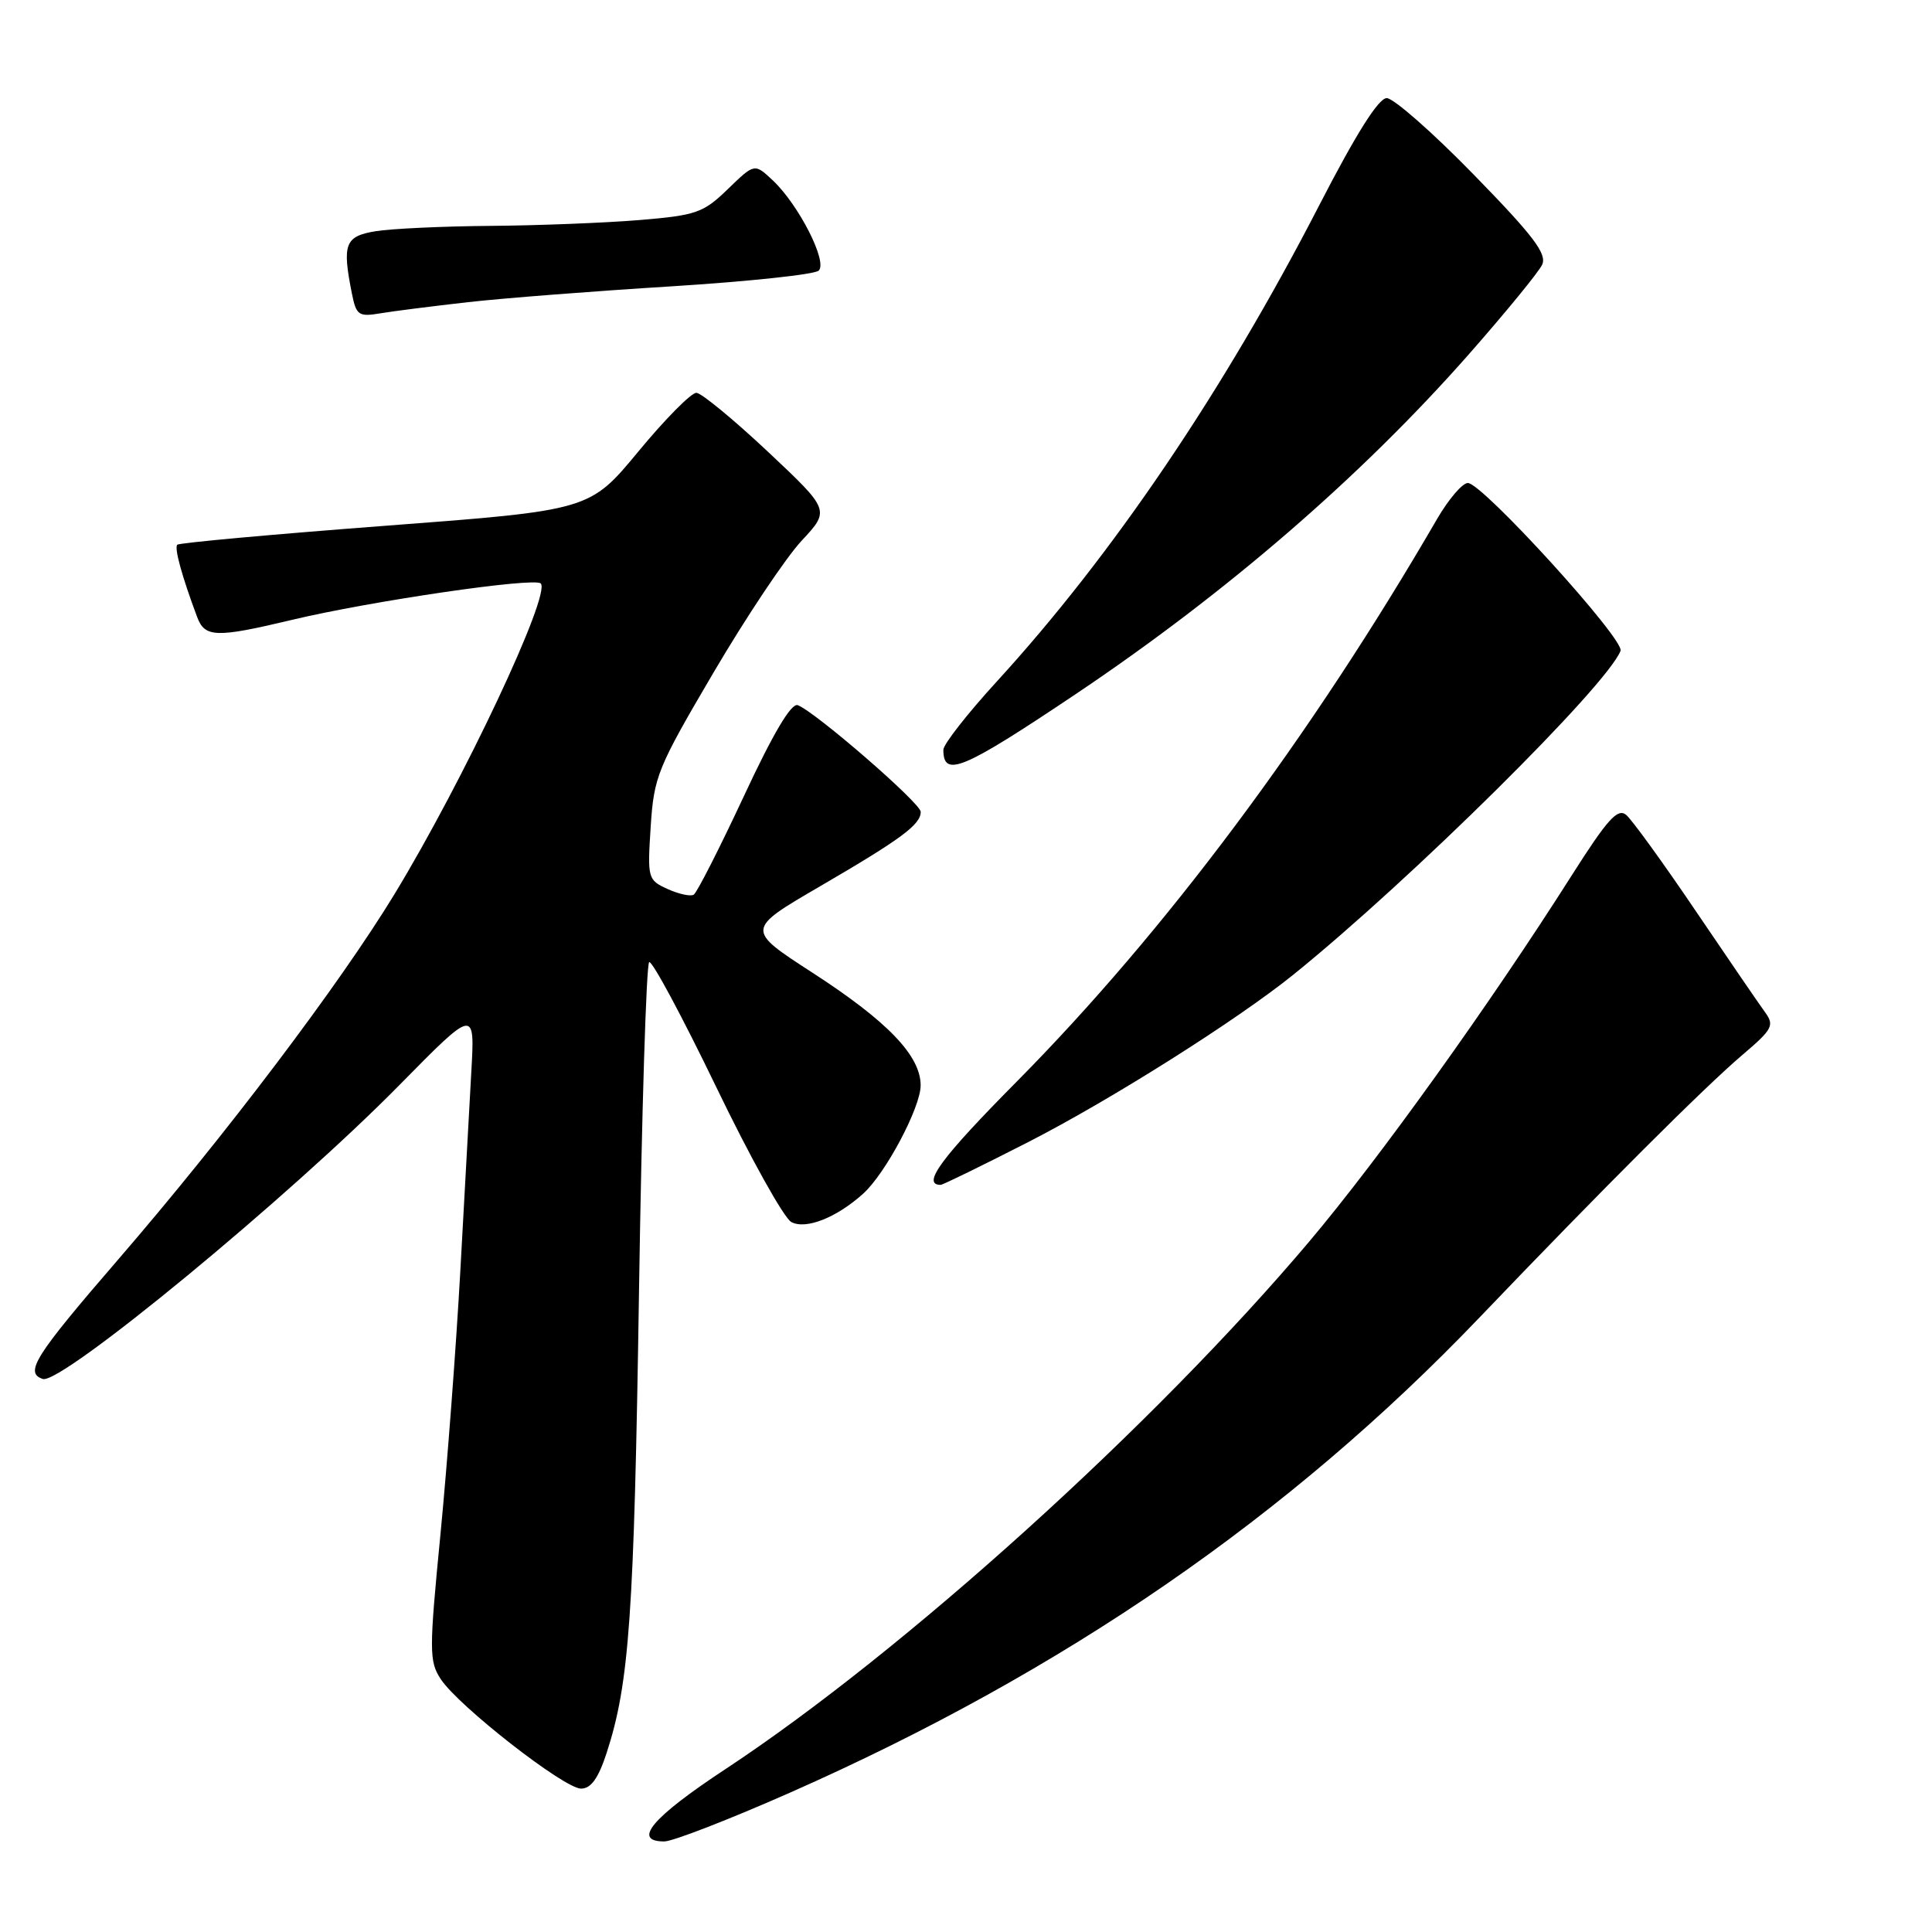 <?xml version="1.0" encoding="UTF-8" standalone="no"?>
<!DOCTYPE svg PUBLIC "-//W3C//DTD SVG 1.1//EN" "http://www.w3.org/Graphics/SVG/1.1/DTD/svg11.dtd" >
<svg xmlns="http://www.w3.org/2000/svg" xmlns:xlink="http://www.w3.org/1999/xlink" version="1.1" viewBox="0 0 256 256">
 <g >
 <path fill="currentColor"
d=" M 104.67 237.54 C 140.96 221.51 170.79 200.96 196.00 174.62 C 212.37 157.51 225.80 144.10 230.89 139.77 C 234.87 136.39 235.14 135.87 233.89 134.14 C 233.12 133.09 228.98 127.04 224.68 120.69 C 220.38 114.33 216.24 108.62 215.48 107.98 C 214.35 107.04 213.00 108.54 208.29 115.95 C 197.47 133.00 182.80 153.47 173.49 164.50 C 152.98 188.81 119.74 218.85 96.09 234.44 C 86.40 240.83 83.72 244.00 88.02 244.00 C 89.14 244.00 96.63 241.09 104.67 237.54 Z  M 80.39 232.25 C 83.39 223.02 84.02 214.05 84.67 171.21 C 85.03 147.40 85.64 127.72 86.02 127.49 C 86.40 127.25 90.39 134.69 94.89 144.01 C 99.39 153.34 103.87 161.40 104.86 161.93 C 106.78 162.95 110.83 161.36 114.36 158.18 C 117.33 155.52 121.98 146.76 121.99 143.83 C 122.00 139.90 117.62 135.34 107.66 128.89 C 98.82 123.17 98.82 123.17 108.66 117.44 C 119.44 111.16 122.00 109.26 122.00 107.57 C 122.00 106.43 108.06 94.34 105.71 93.44 C 104.85 93.11 102.44 97.18 98.56 105.51 C 95.33 112.42 92.35 118.29 91.92 118.55 C 91.50 118.81 89.94 118.47 88.46 117.80 C 85.83 116.60 85.78 116.39 86.22 109.54 C 86.65 102.89 87.11 101.76 94.55 89.11 C 98.88 81.74 104.13 73.89 106.21 71.66 C 109.99 67.60 109.99 67.60 101.75 59.85 C 97.21 55.59 92.95 52.08 92.28 52.05 C 91.61 52.02 88.15 55.51 84.60 59.81 C 78.14 67.62 78.14 67.62 51.04 69.67 C 36.14 70.80 23.74 71.93 23.49 72.18 C 23.07 72.60 24.09 76.32 26.12 81.75 C 27.14 84.49 28.62 84.54 38.71 82.13 C 49.09 79.65 70.81 76.47 71.65 77.31 C 73.05 78.72 61.40 103.46 52.26 118.50 C 44.97 130.47 29.89 150.42 15.60 166.96 C 4.59 179.71 3.21 181.90 5.67 182.72 C 8.08 183.53 38.47 158.48 52.99 143.71 C 62.93 133.61 62.93 133.61 62.45 142.05 C 62.19 146.70 61.53 158.60 60.99 168.50 C 60.44 178.40 59.26 194.03 58.37 203.23 C 56.85 218.79 56.86 220.13 58.40 222.49 C 60.74 226.06 74.75 237.00 76.99 237.00 C 78.31 237.00 79.28 235.65 80.39 232.25 Z  M 136.23 151.34 C 147.21 145.72 163.90 135.18 171.40 129.13 C 186.94 116.58 212.90 90.89 214.73 86.24 C 215.31 84.76 196.42 64.00 194.50 64.00 C 193.78 64.00 191.95 66.14 190.43 68.75 C 173.69 97.61 154.34 123.50 134.74 143.30 C 124.70 153.43 122.07 157.00 124.64 157.00 C 124.93 157.00 130.14 154.45 136.23 151.34 Z  M 142.51 91.99 C 162.49 78.59 180.38 63.13 194.66 46.91 C 199.52 41.38 203.88 36.06 204.34 35.08 C 205.01 33.64 203.20 31.26 195.28 23.14 C 189.84 17.56 184.65 13.00 183.75 13.00 C 182.66 13.00 179.69 17.72 174.78 27.25 C 162.10 51.85 147.44 73.51 132.11 90.27 C 128.20 94.54 125.00 98.63 125.00 99.35 C 125.00 103.09 127.54 102.03 142.51 91.99 Z  M 62.00 40.04 C 66.67 39.51 78.83 38.57 89.00 37.94 C 99.17 37.30 107.94 36.37 108.48 35.86 C 109.70 34.72 105.84 27.14 102.40 23.90 C 99.98 21.63 99.98 21.63 96.45 25.05 C 93.19 28.21 92.27 28.53 84.71 29.16 C 80.19 29.53 71.33 29.88 65.00 29.93 C 58.67 29.98 51.81 30.30 49.75 30.64 C 45.70 31.31 45.32 32.34 46.63 38.90 C 47.20 41.77 47.52 42.00 50.38 41.52 C 52.10 41.23 57.33 40.57 62.00 40.04 Z "/>
</g>
</svg>
